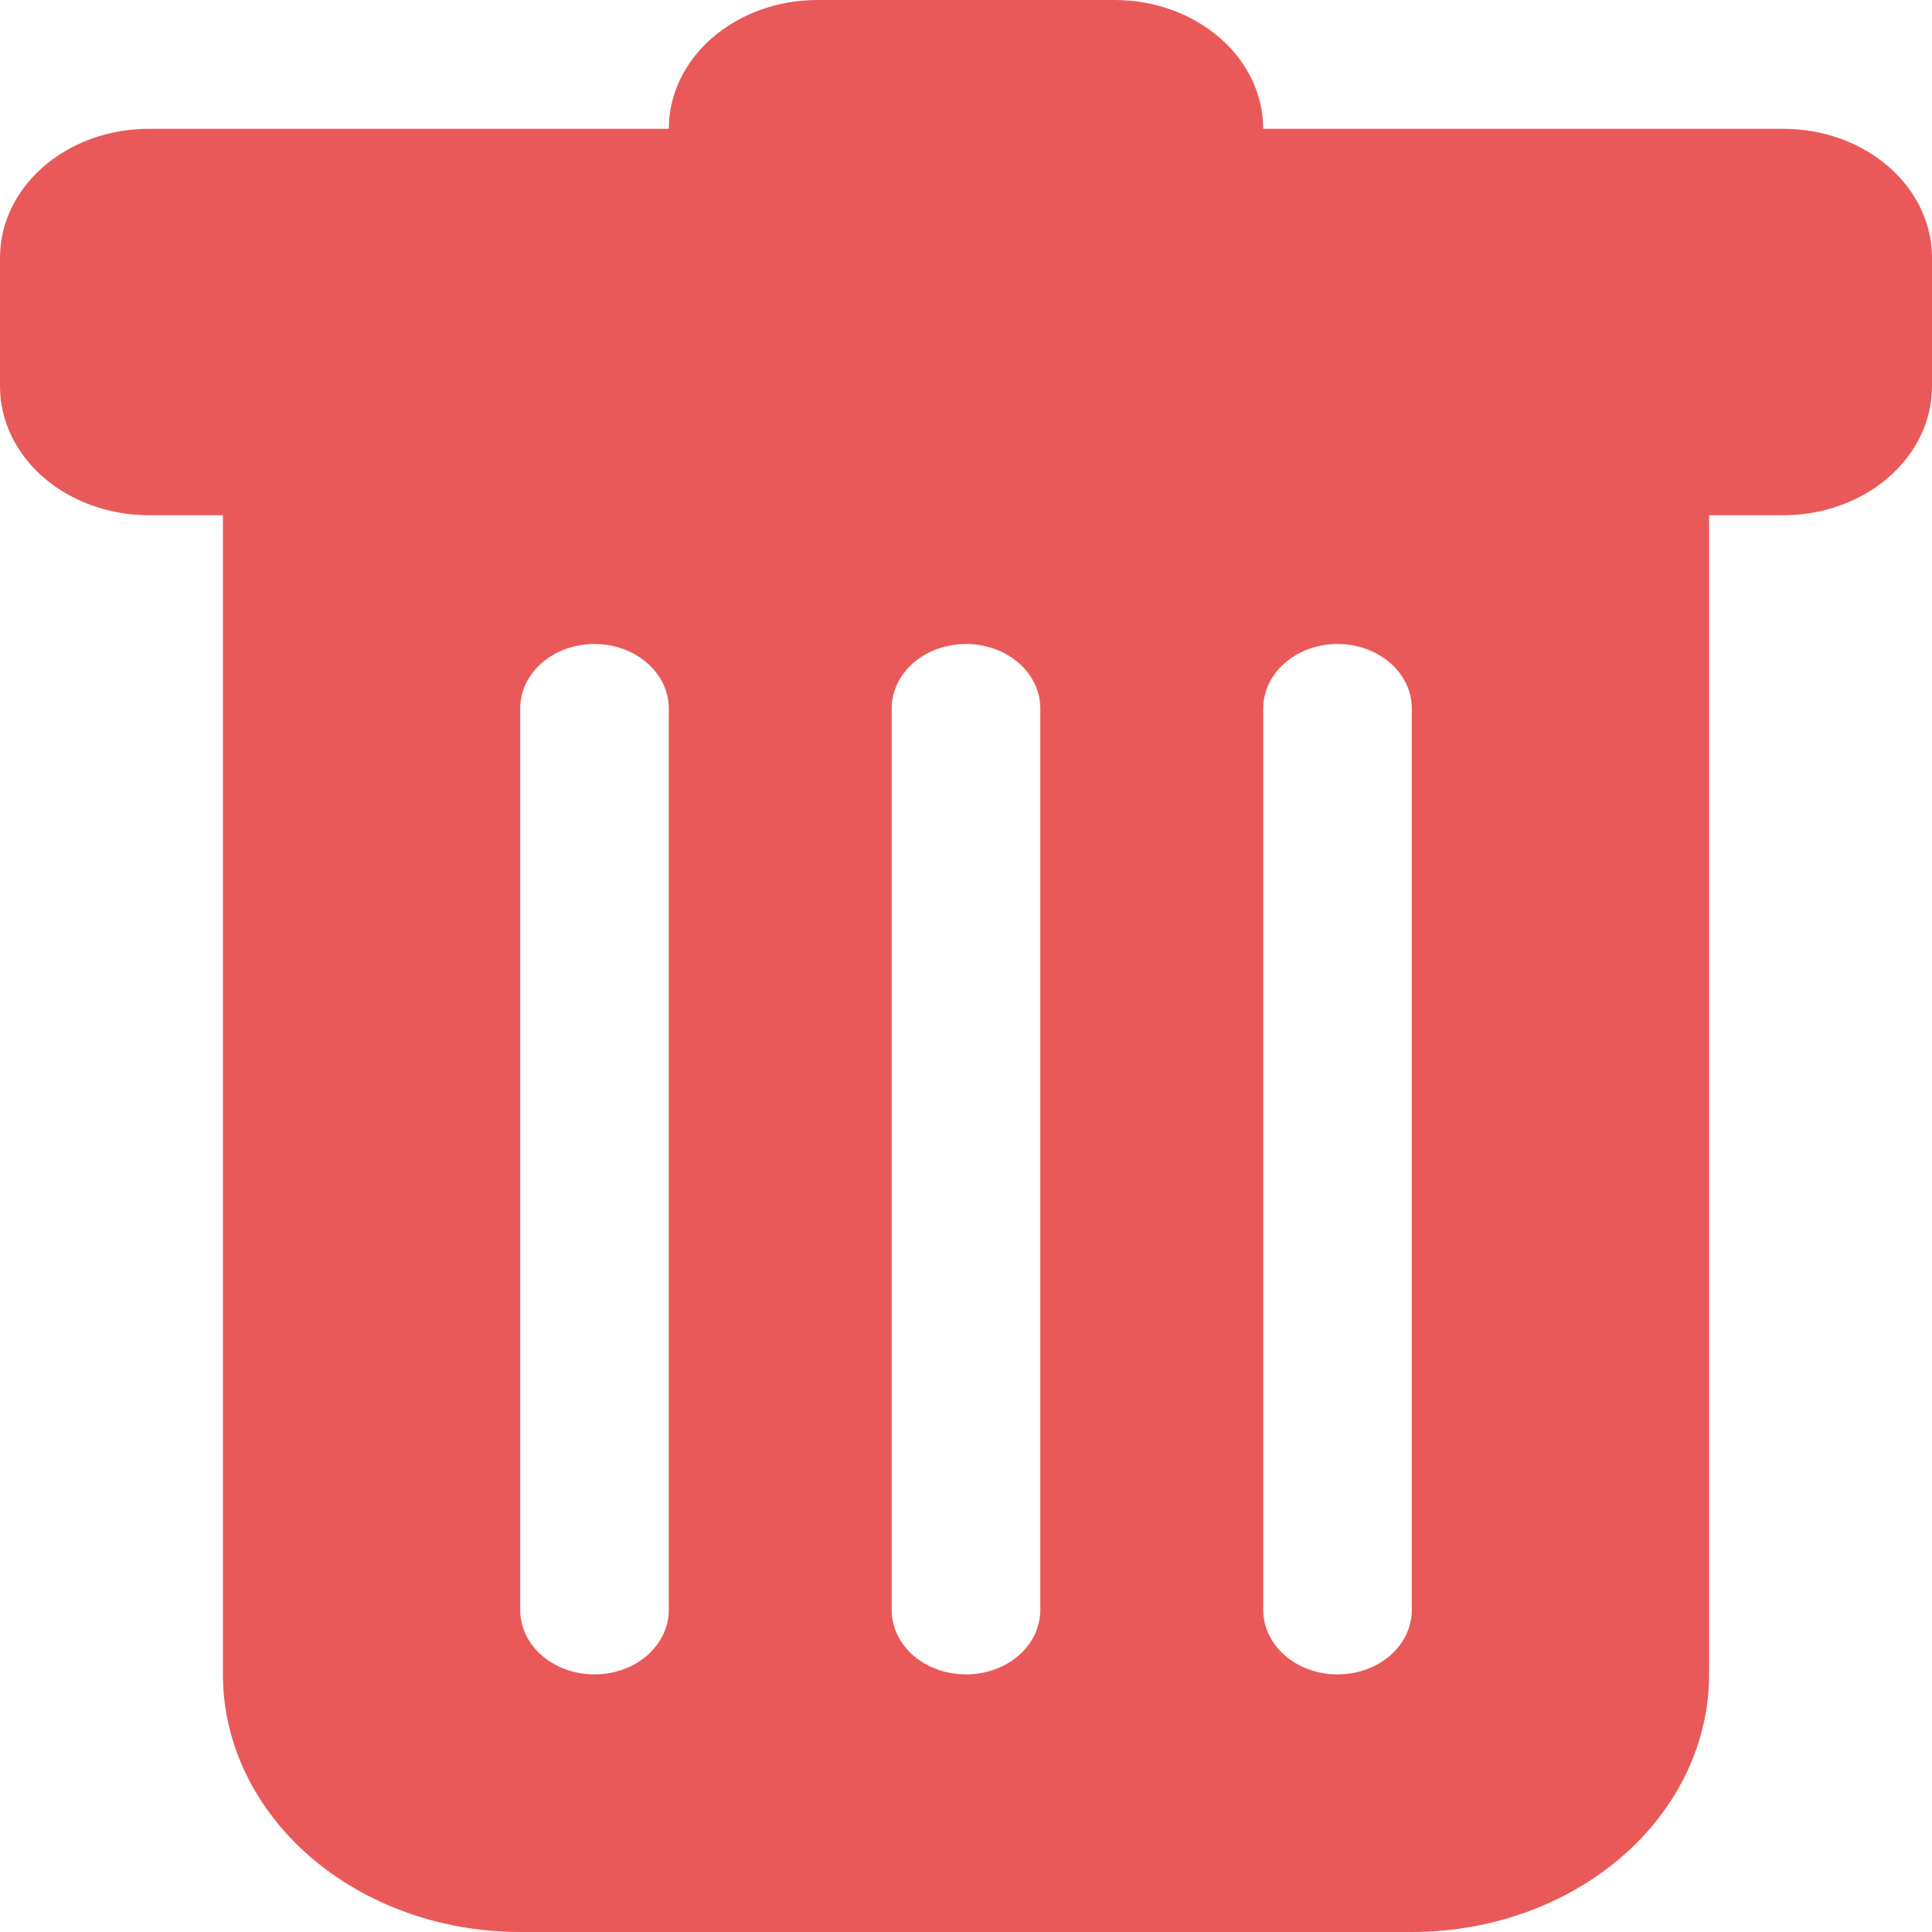 <svg width="24" height="24" viewBox="0 0 24 24" fill="none" xmlns="http://www.w3.org/2000/svg">
<path d="M1.846 1.6C1.357 1.6 0.887 1.769 0.541 2.069C0.195 2.369 0 2.776 0 3.2V4.8C0 5.224 0.195 5.631 0.541 5.931C0.887 6.231 1.357 6.4 1.846 6.4H2.769V20.8C2.769 21.649 3.158 22.463 3.851 23.063C4.543 23.663 5.482 24 6.462 24H17.538C18.518 24 19.457 23.663 20.149 23.063C20.842 22.463 21.231 21.649 21.231 20.8V6.4H22.154C22.643 6.4 23.113 6.231 23.459 5.931C23.805 5.631 24 5.224 24 4.8V3.2C24 2.776 23.805 2.369 23.459 2.069C23.113 1.769 22.643 1.6 22.154 1.6H15.692C15.692 1.176 15.498 0.769 15.152 0.469C14.805 0.169 14.336 0 13.846 0L10.154 0C9.664 0 9.195 0.169 8.848 0.469C8.502 0.769 8.308 1.176 8.308 1.6H1.846ZM7.385 8C7.629 8 7.864 8.084 8.037 8.234C8.21 8.384 8.308 8.588 8.308 8.8V20C8.308 20.212 8.21 20.416 8.037 20.566C7.864 20.716 7.629 20.8 7.385 20.8C7.14 20.8 6.905 20.716 6.732 20.566C6.559 20.416 6.462 20.212 6.462 20V8.8C6.462 8.588 6.559 8.384 6.732 8.234C6.905 8.084 7.14 8 7.385 8ZM12 8C12.245 8 12.48 8.084 12.653 8.234C12.826 8.384 12.923 8.588 12.923 8.8V20C12.923 20.212 12.826 20.416 12.653 20.566C12.48 20.716 12.245 20.8 12 20.8C11.755 20.8 11.52 20.716 11.347 20.566C11.174 20.416 11.077 20.212 11.077 20V8.8C11.077 8.588 11.174 8.384 11.347 8.234C11.52 8.084 11.755 8 12 8ZM17.538 8.8V20C17.538 20.212 17.441 20.416 17.268 20.566C17.095 20.716 16.86 20.8 16.615 20.8C16.371 20.8 16.136 20.716 15.963 20.566C15.79 20.416 15.692 20.212 15.692 20V8.8C15.692 8.588 15.79 8.384 15.963 8.234C16.136 8.084 16.371 8 16.615 8C16.86 8 17.095 8.084 17.268 8.234C17.441 8.384 17.538 8.588 17.538 8.8Z" fill="#EA5959"/>
</svg>

